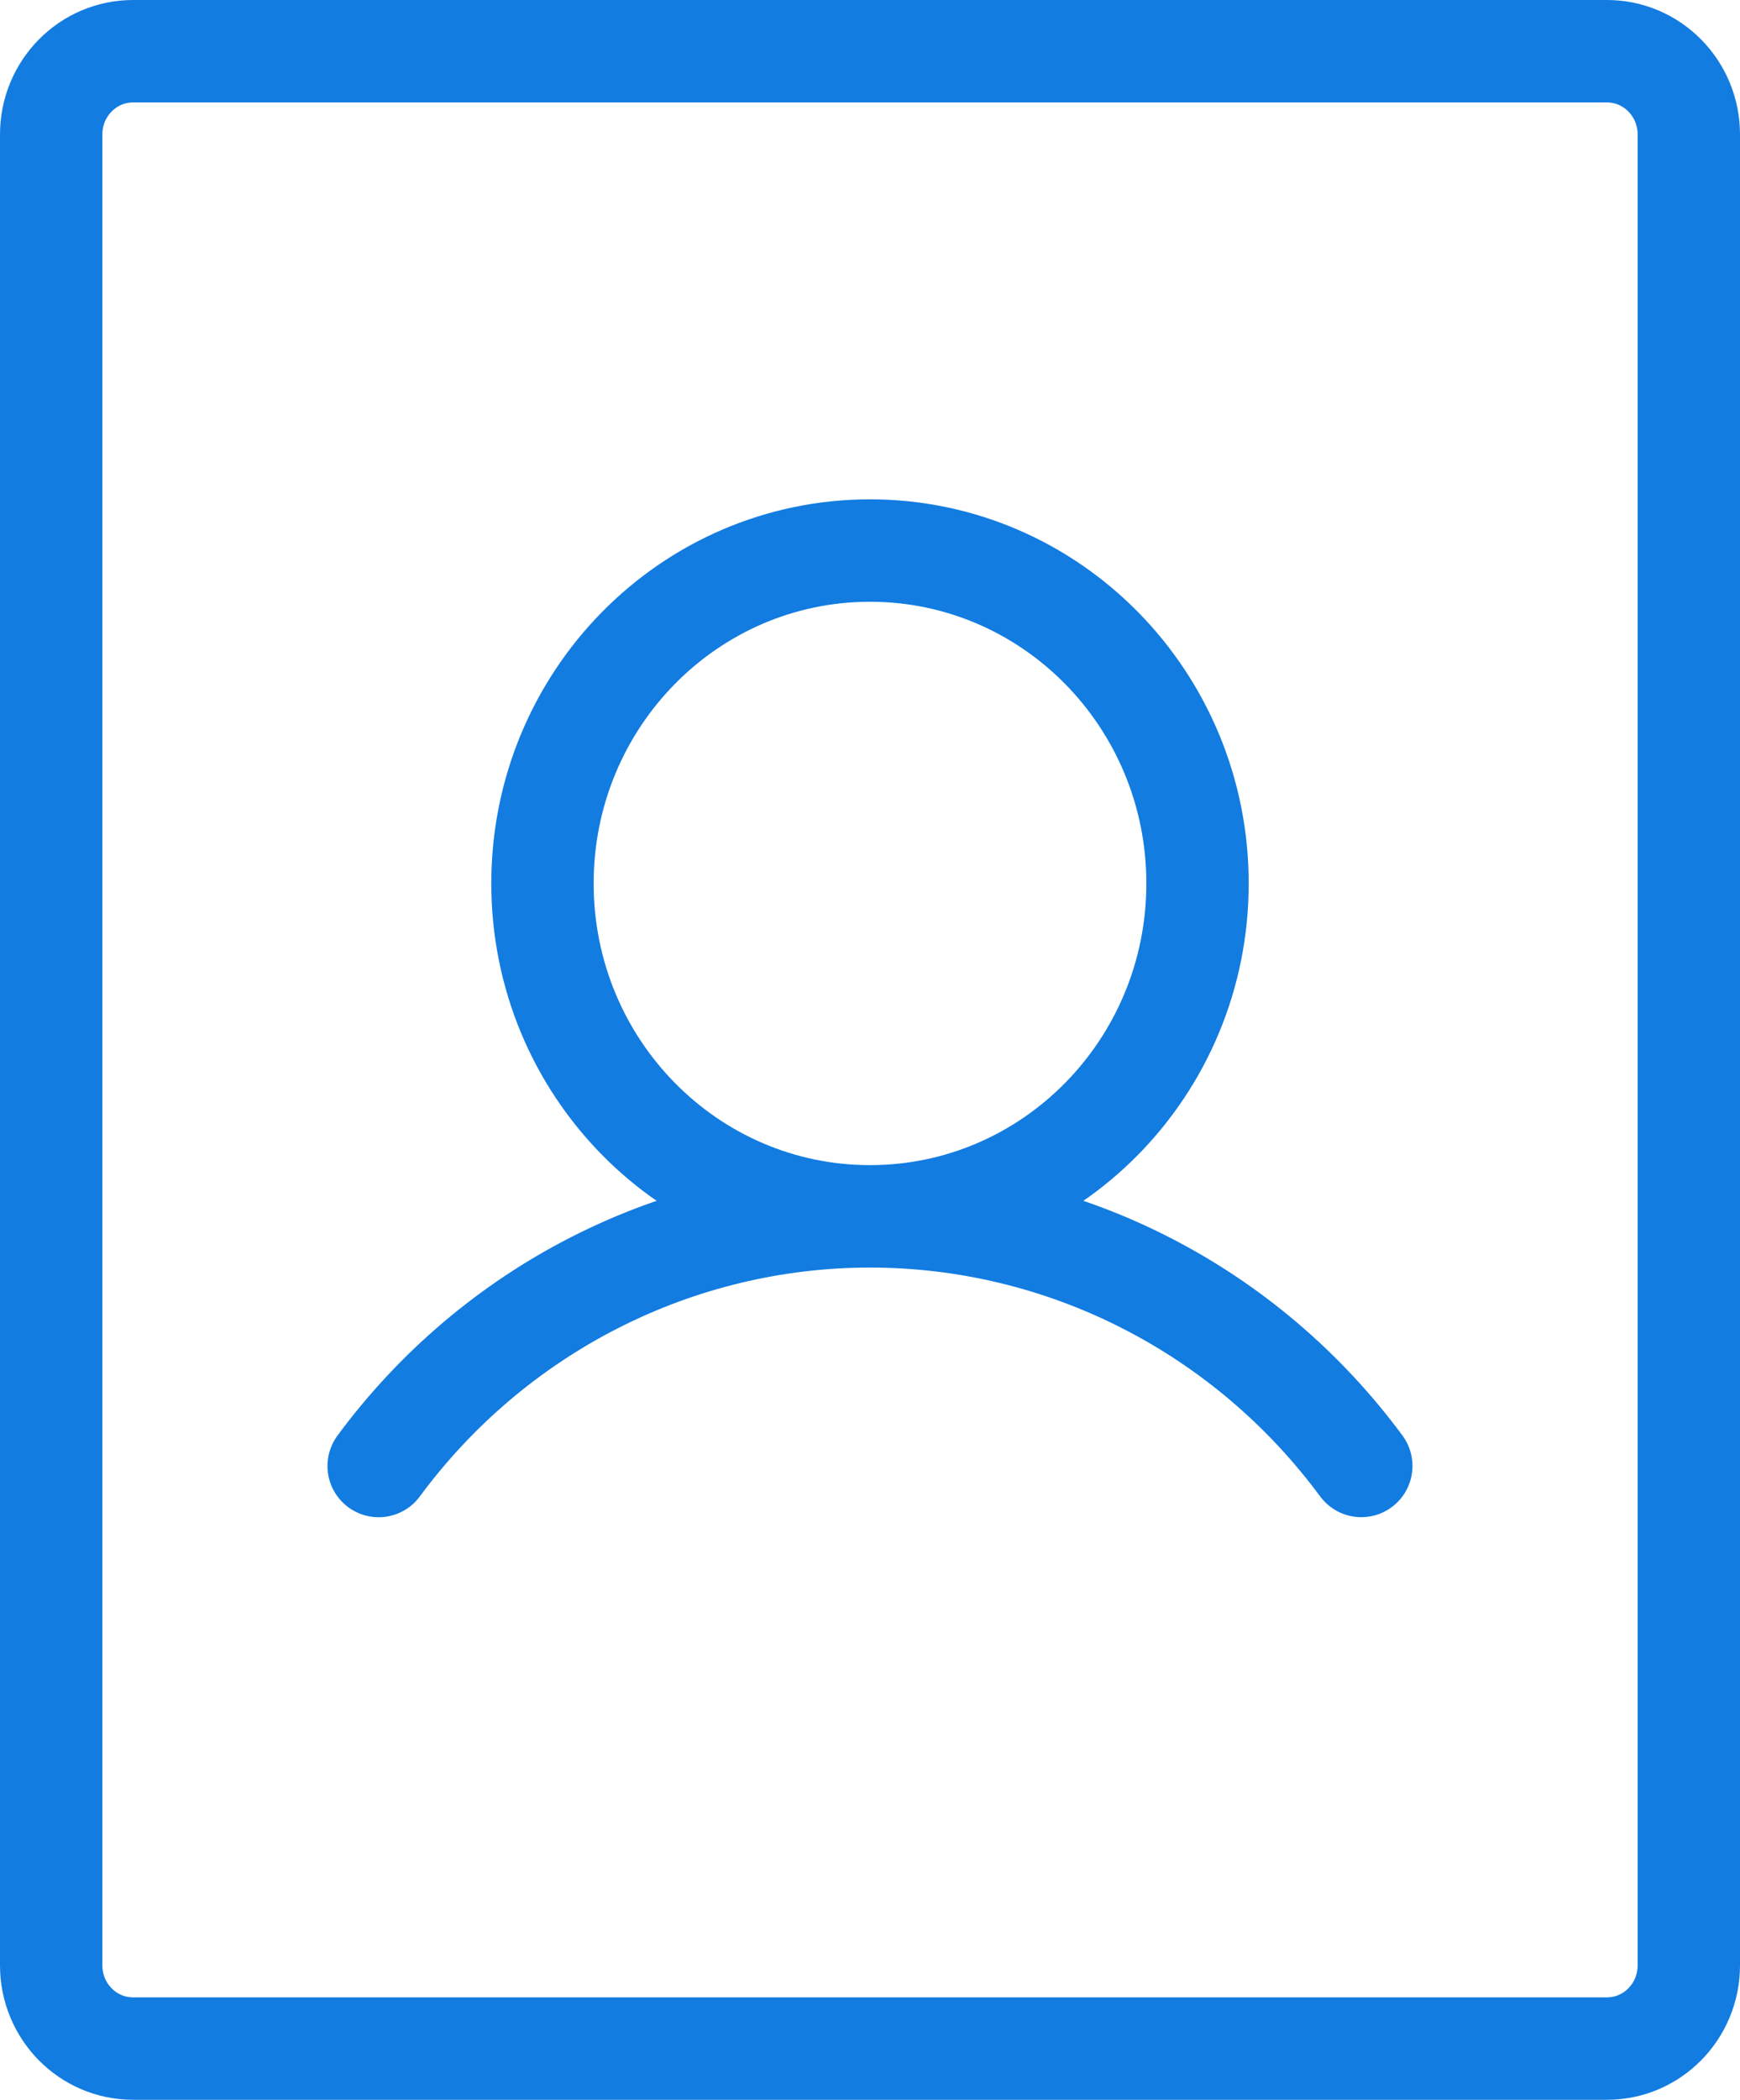 <svg width="34" height="41" viewBox="0 0 34 41" fill="none" xmlns="http://www.w3.org/2000/svg">
<path d="M17 23.75C20.535 23.75 23.4 20.84 23.4 17.25C23.4 13.66 20.535 10.75 17 10.75C13.465 10.75 10.6 13.66 10.6 17.25C10.6 20.84 13.465 23.75 17 23.75ZM17 23.75C15.137 23.75 13.299 24.191 11.633 25.037C9.967 25.883 8.517 27.111 7.399 28.625M17 23.75C18.863 23.75 20.7 24.19 22.366 25.036C24.033 25.882 25.482 27.111 26.6 28.624M33 2.625V38.375C33 39.273 32.284 40 31.4 40H2.6C1.716 40 1 39.273 1 38.375V2.625C1 1.728 1.716 1 2.6 1H31.4C32.284 1 33 1.728 33 2.625Z" stroke="#127CE1" stroke-width="2" stroke-linecap="round" stroke-linejoin="round"/>
</svg>
